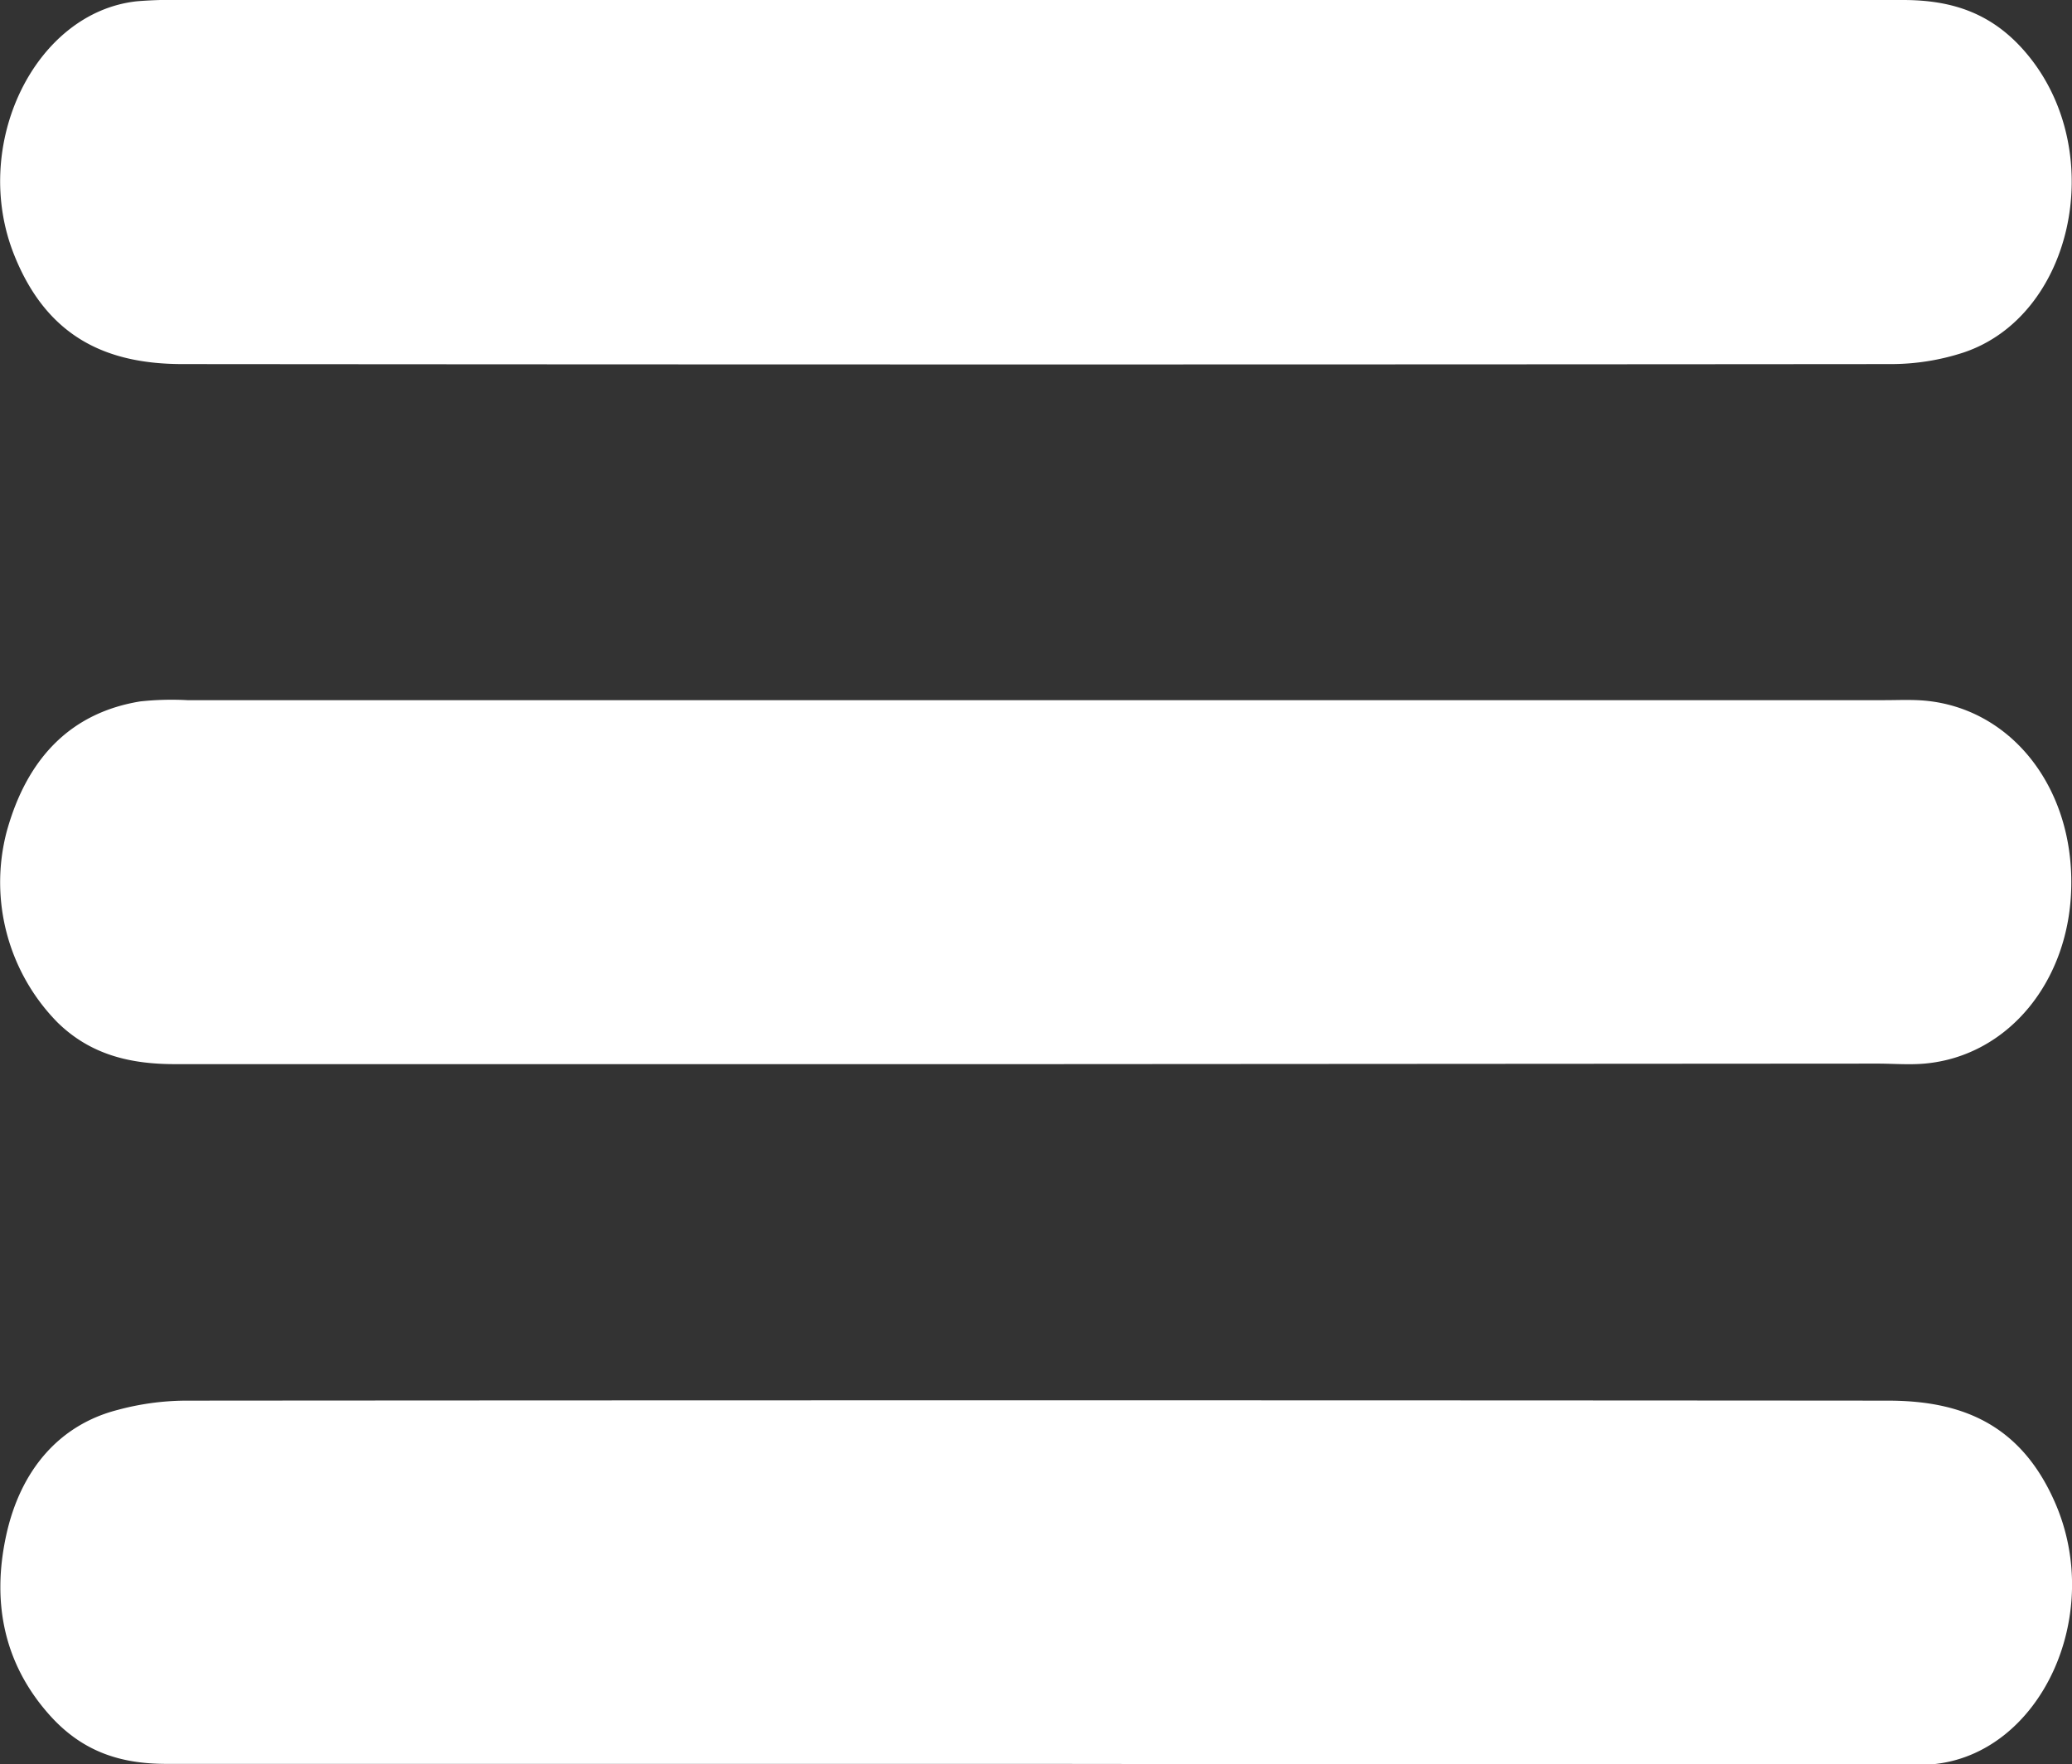 <svg xmlns="http://www.w3.org/2000/svg" viewBox="0 0 197.57 168.18"><rect x="0" y="0" width="197.57" height="168.18" fill="#333333" stroke="none"/><defs><style>.cls-1{fill:#fff;}</style></defs><g id="Layer_2" data-name="Layer 2"><g id="Layer_1-2" data-name="Layer 1"><path class="cls-1" d="M99,0c27.48,0,55,0,82.44,0,4.73,0,8.76,1.25,12.14,5.52,7.38,9.33,4,24.66-6.39,28.1a22.25,22.25,0,0,1-6.89,1.09q-81.45.07-162.88,0c-7,0-12.86-2.36-16.07-10.41C-2.84,13.83,3.31,1.16,13.07.12A42,42,0,0,1,17.56,0Z"/><path class="cls-1" d="M98.81,168.16q-41.48,0-82.94,0c-4.34,0-8.1-1.12-11.35-4.89C.36,158.47-.78,152.72.58,146.42s5.1-10.58,10.62-12a25.41,25.41,0,0,1,6.41-.89q81.19-.06,162.38,0c6.72,0,12.57,2,15.94,9.67,4.79,10.86-1.42,24.09-11.69,25-1.49.13-3,.05-4.49.05Z"/><path class="cls-1" d="M98.59,101.45q-40.95,0-81.9,0c-4.12,0-8-.82-11.23-4A19.05,19.05,0,0,1,.63,79.31C2.64,72,7,67.91,13.37,66.87a28,28,0,0,1,4.49-.12H179.68c1.33,0,2.67-.07,4,.06,8.15.82,14,8.27,13.82,17.69-.14,9-6,16.2-14,16.9-1.49.13-3,0-4.49,0Z"/></g></g></svg>